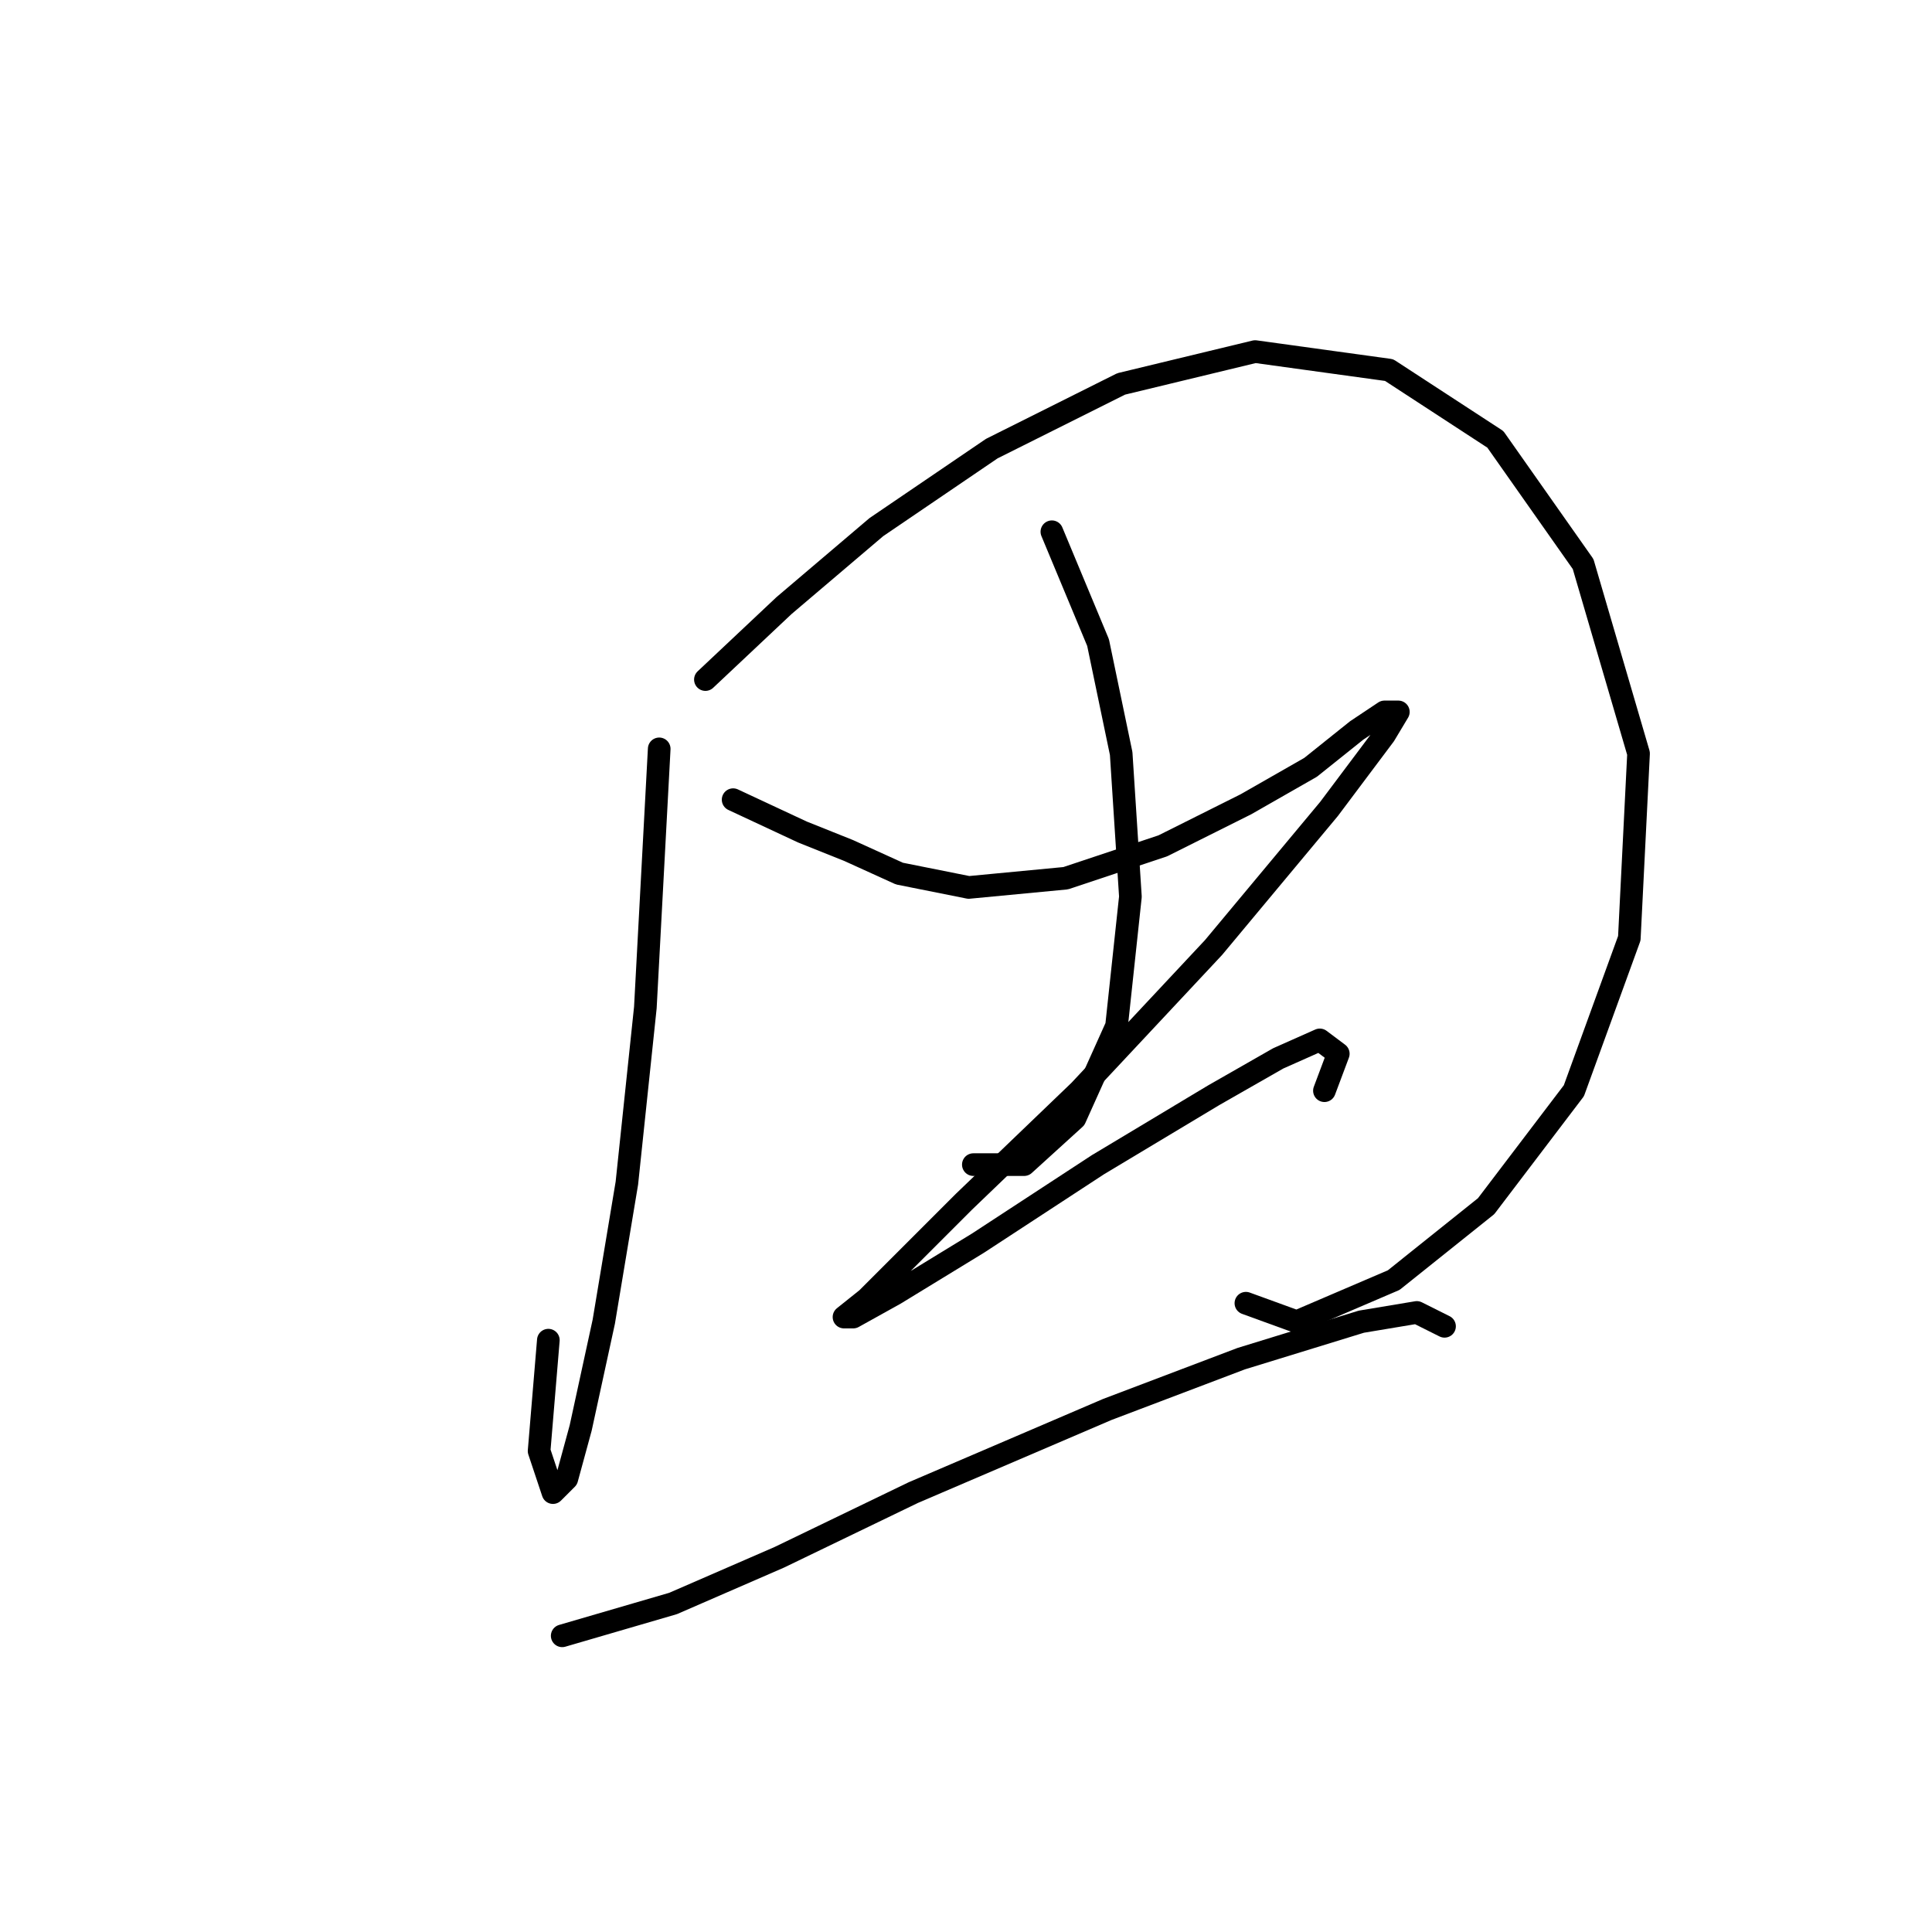 <?xml version="1.0" standalone="no"?>
    <svg width="256" height="256" xmlns="http://www.w3.org/2000/svg" version="1.1">
    <polyline stroke="black" stroke-width="3" stroke-linecap="round" fill="transparent" stroke-linejoin="round" points="87.349 99.228 85.513 133.506 83.064 156.767 80.004 175.13 76.943 189.209 75.107 195.942 73.271 197.778 71.434 192.269 72.659 177.579 72.659 177.579 " />
        <polyline stroke="black" stroke-width="3" stroke-linecap="round" fill="transparent" stroke-linejoin="round" points="93.47 90.046 103.876 80.253 116.119 69.847 131.421 59.441 148.561 50.871 166.312 46.586 184.063 49.035 198.142 58.216 209.772 74.744 217.117 99.84 215.893 124.325 208.548 144.524 196.917 159.827 184.675 169.621 171.821 175.13 165.088 172.682 165.088 172.682 " />
        <polyline stroke="black" stroke-width="3" stroke-linecap="round" fill="transparent" stroke-linejoin="round" points="139.379 70.459 145.5 85.149 148.561 99.84 149.785 118.816 147.948 135.955 142.439 148.197 135.706 154.318 128.973 154.318 128.973 154.318 " />
        <polyline stroke="black" stroke-width="3" stroke-linecap="round" fill="transparent" stroke-linejoin="round" points="97.143 105.961 106.325 110.246 112.446 112.695 119.179 115.755 128.361 117.591 141.215 116.367 154.07 112.082 165.088 106.573 173.657 101.677 179.778 96.78 183.451 94.331 185.287 94.331 183.451 97.392 176.106 107.186 160.803 125.549 143.052 144.524 127.749 159.215 120.403 166.561 114.894 172.07 111.834 174.518 113.058 174.518 118.567 171.457 129.585 164.724 145.5 154.318 160.803 145.137 169.372 140.24 174.881 137.791 177.33 139.628 175.494 144.524 175.494 144.524 " />
        <polyline stroke="black" stroke-width="3" stroke-linecap="round" fill="transparent" stroke-linejoin="round" points="74.495 216.754 89.186 212.469 103.264 206.348 121.015 197.778 146.724 186.76 164.475 180.027 180.39 175.13 187.736 173.906 191.408 175.742 191.408 175.742 " />
        </svg>